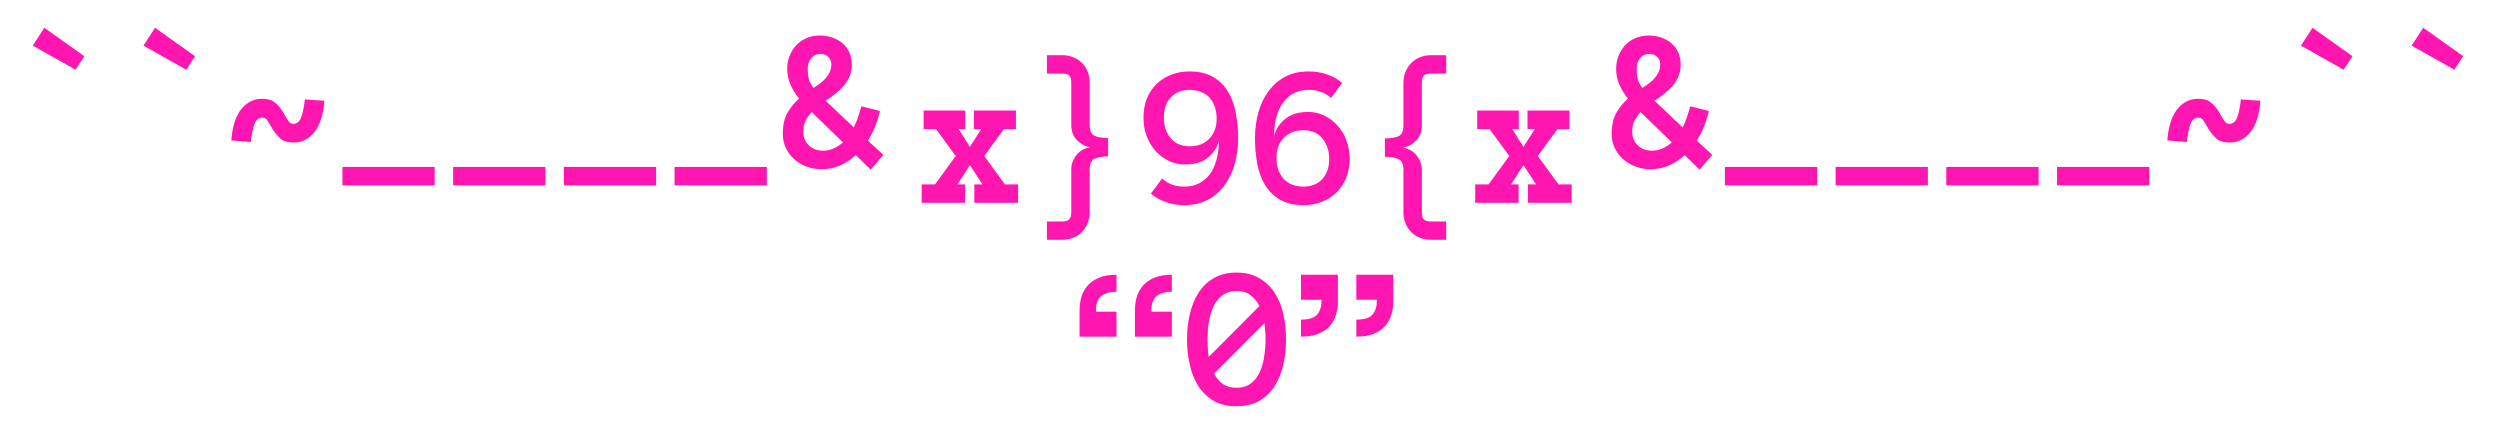 <svg width="348" height="62" viewBox="0 0 348 62" fill="none" xmlns="http://www.w3.org/2000/svg">
<path d="M6.172 3.866L11.741 7.823L10.514 9.711L4.559 6.348L6.172 3.866ZM21.583 3.866L27.152 7.823L25.925 9.711L19.97 6.348L21.583 3.866ZM40.813 17.238C41.3 17.238 41.654 16.976 41.874 16.452C42.104 15.928 42.292 15.055 42.439 13.833L45.155 14.026C45.1 14.853 44.971 15.62 44.769 16.328C44.576 17.035 44.3 17.646 43.942 18.161C43.584 18.676 43.142 19.085 42.618 19.388C42.104 19.691 41.502 19.843 40.813 19.843C40.059 19.843 39.476 19.664 39.062 19.305C38.649 18.947 38.304 18.547 38.028 18.106C37.753 17.665 37.514 17.265 37.312 16.907C37.118 16.548 36.861 16.369 36.539 16.369C36.053 16.369 35.694 16.631 35.464 17.155C35.244 17.669 35.06 18.538 34.913 19.76L32.197 19.553C32.252 18.745 32.377 17.986 32.569 17.279C32.772 16.562 33.052 15.946 33.41 15.432C33.769 14.908 34.205 14.499 34.72 14.205C35.244 13.902 35.85 13.75 36.539 13.75C37.293 13.75 37.881 13.934 38.304 14.302C38.727 14.66 39.071 15.06 39.338 15.501C39.604 15.933 39.839 16.332 40.041 16.7C40.252 17.058 40.51 17.238 40.813 17.238ZM47.664 25.798V23.234H60.511V25.798H47.664ZM63.075 25.798V23.234H75.922V25.798H63.075ZM78.486 25.798V23.234H91.333V25.798H78.486ZM93.897 25.798V23.234H106.745V25.798H93.897ZM122.487 15.446C122.34 16.116 122.128 16.806 121.853 17.513C121.586 18.221 121.237 18.905 120.805 19.567L122.969 21.566L121.191 23.606L119.137 21.593C118.475 22.2 117.749 22.678 116.959 23.027C116.169 23.376 115.296 23.551 114.34 23.551C113.586 23.551 112.879 23.422 112.217 23.165C111.555 22.908 110.986 22.558 110.508 22.117C110.03 21.676 109.653 21.162 109.377 20.573C109.102 19.976 108.964 19.328 108.964 18.63C108.964 17.426 109.184 16.443 109.626 15.68C110.076 14.917 110.609 14.265 111.225 13.723C110.701 13.061 110.296 12.399 110.012 11.738C109.727 11.067 109.584 10.345 109.584 9.573C109.584 8.875 109.708 8.241 109.956 7.671C110.205 7.092 110.531 6.6 110.935 6.196C111.339 5.792 111.813 5.484 112.355 5.273C112.906 5.052 113.49 4.942 114.106 4.942C114.73 4.942 115.314 5.038 115.856 5.231C116.408 5.415 116.885 5.681 117.29 6.031C117.694 6.38 118.007 6.803 118.227 7.299C118.457 7.795 118.572 8.365 118.572 9.008C118.572 9.624 118.462 10.18 118.241 10.676C118.03 11.163 117.749 11.604 117.4 11.999C117.051 12.395 116.66 12.758 116.228 13.088C115.796 13.419 115.365 13.732 114.933 14.026L118.847 17.734C119.077 17.274 119.275 16.797 119.44 16.3C119.615 15.804 119.766 15.303 119.895 14.798L122.487 15.446ZM114.533 20.973C115.075 20.973 115.576 20.872 116.035 20.67C116.504 20.459 116.936 20.174 117.331 19.815L113.003 15.611H112.975C112.635 15.969 112.355 16.369 112.134 16.81C111.923 17.251 111.817 17.748 111.817 18.299C111.817 19.089 112.075 19.733 112.589 20.229C113.113 20.725 113.761 20.973 114.533 20.973ZM112.438 9.573C112.438 10.079 112.484 10.534 112.575 10.938C112.677 11.342 112.897 11.779 113.237 12.248C113.577 12.027 113.894 11.806 114.188 11.586C114.492 11.356 114.753 11.108 114.974 10.841C115.204 10.575 115.383 10.29 115.512 9.987C115.649 9.674 115.718 9.33 115.718 8.953C115.718 8.521 115.571 8.172 115.277 7.905C114.983 7.639 114.629 7.506 114.216 7.506C113.674 7.506 113.242 7.703 112.92 8.098C112.598 8.494 112.438 8.985 112.438 9.573Z" fill="#FF16B0"/>
<path d="M237.869 15.446C237.722 16.116 237.511 16.806 237.235 17.513C236.968 18.221 236.619 18.905 236.187 19.567L238.351 21.566L236.573 23.606L234.519 21.593C233.858 22.2 233.132 22.678 232.341 23.027C231.551 23.376 230.678 23.551 229.722 23.551C228.969 23.551 228.261 23.422 227.599 23.165C226.938 22.908 226.368 22.558 225.89 22.117C225.412 21.676 225.035 21.162 224.76 20.573C224.484 19.976 224.346 19.328 224.346 18.63C224.346 17.426 224.567 16.443 225.008 15.68C225.458 14.917 225.991 14.265 226.607 13.723C226.083 13.061 225.679 12.399 225.394 11.738C225.109 11.067 224.967 10.345 224.967 9.573C224.967 8.875 225.091 8.241 225.339 7.671C225.587 7.092 225.913 6.6 226.317 6.196C226.722 5.792 227.195 5.484 227.737 5.273C228.289 5.052 228.872 4.942 229.488 4.942C230.113 4.942 230.696 5.038 231.239 5.231C231.79 5.415 232.268 5.681 232.672 6.031C233.076 6.38 233.389 6.803 233.609 7.299C233.839 7.795 233.954 8.365 233.954 9.008C233.954 9.624 233.844 10.18 233.623 10.676C233.412 11.163 233.132 11.604 232.782 11.999C232.433 12.395 232.043 12.758 231.611 13.088C231.179 13.419 230.747 13.732 230.315 14.026L234.23 17.734C234.46 17.274 234.657 16.797 234.823 16.3C234.997 15.804 235.149 15.303 235.277 14.798L237.869 15.446ZM229.915 20.973C230.457 20.973 230.958 20.872 231.418 20.67C231.886 20.459 232.318 20.174 232.713 19.815L228.385 15.611H228.358C228.018 15.969 227.737 16.369 227.517 16.81C227.305 17.251 227.2 17.748 227.2 18.299C227.2 19.089 227.457 19.733 227.972 20.229C228.495 20.725 229.143 20.973 229.915 20.973ZM227.82 9.573C227.82 10.079 227.866 10.534 227.958 10.938C228.059 11.342 228.279 11.779 228.619 12.248C228.959 12.027 229.277 11.806 229.571 11.586C229.874 11.356 230.136 11.108 230.356 10.841C230.586 10.575 230.765 10.29 230.894 9.987C231.032 9.674 231.101 9.33 231.101 8.953C231.101 8.521 230.954 8.172 230.66 7.905C230.365 7.639 230.012 7.506 229.598 7.506C229.056 7.506 228.624 7.703 228.302 8.098C227.981 8.494 227.82 8.985 227.82 9.573ZM240.102 25.798V23.234H252.949V25.798H240.102ZM255.513 25.798V23.234H268.361V25.798H255.513ZM270.924 25.798V23.234H283.772V25.798H270.924ZM286.336 25.798V23.234H299.183V25.798H286.336ZM310.307 17.238C310.794 17.238 311.148 16.976 311.369 16.452C311.598 15.928 311.787 15.055 311.934 13.833L314.649 14.026C314.594 14.853 314.465 15.62 314.263 16.328C314.07 17.035 313.795 17.646 313.436 18.161C313.078 18.676 312.637 19.085 312.113 19.388C311.598 19.691 310.996 19.843 310.307 19.843C309.554 19.843 308.97 19.664 308.556 19.305C308.143 18.947 307.798 18.547 307.523 18.106C307.247 17.665 307.008 17.265 306.806 16.907C306.613 16.548 306.356 16.369 306.034 16.369C305.547 16.369 305.188 16.631 304.959 17.155C304.738 17.669 304.554 18.538 304.407 19.76L301.692 19.553C301.747 18.745 301.871 17.986 302.064 17.279C302.266 16.562 302.546 15.946 302.905 15.432C303.263 14.908 303.7 14.499 304.214 14.205C304.738 13.902 305.345 13.75 306.034 13.75C306.787 13.75 307.376 13.934 307.798 14.302C308.221 14.66 308.566 15.06 308.832 15.501C309.099 15.933 309.333 16.332 309.535 16.7C309.747 17.058 310.004 17.238 310.307 17.238ZM321.9 3.866L327.469 7.823L326.242 9.711L320.287 6.348L321.9 3.866ZM337.311 3.866L342.88 7.823L341.653 9.711L335.698 6.348L337.311 3.866Z" fill="#FF16B0"/>
<path d="M141.72 28.234H135.628V25.67H136.758L135.007 22.982L133.284 25.67H134.332V28.234H128.294V25.67H130.155L133.036 21.714L130.293 17.964H128.57V15.387H134.359V17.964H133.45L135.007 20.446L136.593 17.964H135.572V15.387H141.417V17.964H139.749L137.006 21.714L139.887 25.67H141.72V28.234ZM145.732 30.825H147.855C148.342 30.825 148.672 30.724 148.847 30.522C149.031 30.329 149.123 29.989 149.123 29.502V23.575C149.123 23.161 149.196 22.775 149.343 22.417C149.5 22.058 149.693 21.746 149.922 21.479C150.161 21.204 150.432 20.988 150.736 20.831C151.048 20.666 151.374 20.556 151.714 20.501C151.034 20.372 150.432 20.041 149.908 19.508C149.385 18.966 149.123 18.263 149.123 17.399V11.527C149.123 11.031 149.031 10.695 148.847 10.521C148.672 10.337 148.342 10.245 147.855 10.245H145.732V7.681H147.855C148.415 7.681 148.93 7.778 149.398 7.971C149.867 8.154 150.271 8.416 150.611 8.756C150.952 9.096 151.213 9.501 151.397 9.969C151.59 10.438 151.687 10.957 151.687 11.527V17.399C151.687 18.171 151.903 18.667 152.335 18.888C152.766 19.099 153.405 19.205 154.251 19.205V21.769C153.405 21.769 152.766 21.884 152.335 22.113C151.903 22.334 151.687 22.821 151.687 23.575V29.502C151.687 30.072 151.59 30.591 151.397 31.06C151.213 31.528 150.952 31.937 150.611 32.287C150.271 32.636 149.867 32.902 149.398 33.086C148.93 33.279 148.415 33.376 147.855 33.376H145.732V30.825ZM159.172 16.379C159.172 15.377 159.333 14.481 159.654 13.691C159.985 12.901 160.435 12.23 161.005 11.679C161.584 11.118 162.264 10.691 163.045 10.397C163.826 10.093 164.658 9.942 165.54 9.942C166.9 9.942 168.017 10.204 168.89 10.727C169.763 11.242 170.452 11.931 170.958 12.795C171.472 13.659 171.831 14.647 172.033 15.759C172.244 16.871 172.35 18.029 172.35 19.233C172.35 20.455 172.198 21.627 171.895 22.748C171.592 23.869 171.128 24.861 170.503 25.725C169.887 26.589 169.11 27.278 168.173 27.793C167.236 28.298 166.133 28.551 164.865 28.551C163.964 28.551 163.114 28.413 162.315 28.137C161.515 27.862 160.812 27.462 160.206 26.938L161.763 24.843C162.232 25.256 162.714 25.55 163.211 25.725C163.716 25.89 164.267 25.973 164.865 25.973C165.637 25.973 166.321 25.822 166.919 25.518C167.525 25.206 168.031 24.769 168.435 24.209C168.839 23.639 169.143 22.968 169.345 22.196C169.556 21.424 169.662 20.574 169.662 19.646C169.386 20.611 168.853 21.397 168.063 22.003C167.272 22.601 166.225 22.899 164.92 22.899C164.148 22.899 163.413 22.734 162.714 22.403C162.025 22.072 161.414 21.622 160.881 21.052C160.357 20.473 159.939 19.784 159.627 18.984C159.323 18.185 159.172 17.317 159.172 16.379ZM162.011 16.379C162.011 17.509 162.324 18.456 162.949 19.219C163.574 19.982 164.47 20.363 165.637 20.363C166.758 20.363 167.658 20.009 168.339 19.302C169.019 18.594 169.359 17.666 169.359 16.517C169.359 15.956 169.28 15.437 169.124 14.959C168.977 14.472 168.747 14.045 168.435 13.677C168.132 13.31 167.737 13.025 167.25 12.823C166.772 12.611 166.193 12.506 165.513 12.506C164.502 12.506 163.666 12.846 163.004 13.526C162.342 14.206 162.011 15.157 162.011 16.379ZM187.871 22.113C187.871 23.106 187.706 23.997 187.375 24.788C187.053 25.578 186.603 26.253 186.024 26.814C185.454 27.366 184.779 27.793 183.998 28.096C183.217 28.399 182.38 28.551 181.489 28.551C180.138 28.551 179.022 28.294 178.139 27.779C177.266 27.255 176.577 26.566 176.072 25.711C175.566 24.857 175.208 23.869 174.996 22.748C174.794 21.627 174.693 20.464 174.693 19.26C174.693 18.038 174.84 16.866 175.134 15.745C175.438 14.624 175.902 13.631 176.527 12.768C177.151 11.895 177.928 11.205 178.856 10.7C179.784 10.194 180.892 9.942 182.178 9.942C183.079 9.942 183.929 10.079 184.728 10.355C185.528 10.622 186.226 11.021 186.824 11.555L185.28 13.636C184.811 13.222 184.324 12.933 183.819 12.768C183.322 12.593 182.776 12.506 182.178 12.506C181.406 12.506 180.717 12.662 180.111 12.974C179.504 13.287 178.999 13.728 178.594 14.298C178.19 14.858 177.882 15.524 177.671 16.296C177.469 17.068 177.367 17.914 177.367 18.833C177.652 17.877 178.19 17.096 178.98 16.489C179.771 15.883 180.814 15.58 182.109 15.58C182.881 15.58 183.616 15.745 184.315 16.076C185.013 16.407 185.624 16.862 186.148 17.441C186.681 18.01 187.099 18.695 187.403 19.494C187.715 20.294 187.871 21.167 187.871 22.113ZM185.018 22.113C185.018 20.983 184.705 20.037 184.081 19.274C183.465 18.511 182.573 18.13 181.406 18.13C180.276 18.13 179.371 18.484 178.691 19.191C178.02 19.89 177.684 20.813 177.684 21.962C177.684 22.532 177.758 23.055 177.905 23.533C178.061 24.011 178.291 24.434 178.594 24.802C178.907 25.169 179.302 25.459 179.78 25.67C180.267 25.872 180.846 25.973 181.517 25.973C182.537 25.973 183.373 25.638 184.025 24.967C184.687 24.287 185.018 23.336 185.018 22.113ZM201.311 33.376H199.188C198.628 33.376 198.109 33.279 197.631 33.086C197.162 32.902 196.758 32.636 196.418 32.287C196.087 31.937 195.825 31.528 195.632 31.06C195.448 30.591 195.356 30.072 195.356 29.502V23.63C195.356 22.876 195.14 22.389 194.708 22.169C194.277 21.939 193.633 21.824 192.779 21.824V19.26C193.633 19.26 194.277 19.154 194.708 18.943C195.14 18.723 195.356 18.226 195.356 17.454V11.582C195.356 11.012 195.448 10.493 195.632 10.024C195.825 9.556 196.087 9.147 196.418 8.798C196.758 8.448 197.162 8.177 197.631 7.984C198.109 7.782 198.628 7.681 199.188 7.681H201.311V10.245H199.188C198.701 10.245 198.366 10.346 198.182 10.548C198.008 10.741 197.92 11.086 197.92 11.582V17.454C197.92 18.318 197.654 19.021 197.121 19.563C196.597 20.096 196 20.427 195.329 20.556C195.669 20.611 195.99 20.721 196.294 20.887C196.606 21.043 196.877 21.259 197.107 21.535C197.346 21.801 197.539 22.113 197.686 22.472C197.842 22.83 197.92 23.216 197.92 23.63V29.502C197.92 29.989 198.008 30.329 198.182 30.522C198.366 30.724 198.701 30.825 199.188 30.825H201.311V33.376ZM218.776 28.234H212.684V25.67H213.814L212.063 22.982L210.34 25.67H211.388V28.234H205.35V25.67H207.211L210.092 21.714L207.349 17.964H205.626V15.387H211.415V17.964H210.506L212.063 20.446L213.649 17.964H212.628V15.387H218.473V17.964H216.805L214.062 21.714L216.943 25.67H218.776V28.234Z" fill="#FF16B0"/>
<path d="M155.417 46.86H150.275V43.194C150.275 42.55 150.358 41.935 150.523 41.346C150.698 40.749 150.987 40.221 151.392 39.761C151.796 39.302 152.324 38.934 152.977 38.658C153.639 38.383 154.452 38.245 155.417 38.245V40.616C154.865 40.616 154.406 40.68 154.038 40.809C153.671 40.928 153.377 41.103 153.156 41.333C152.945 41.553 152.793 41.82 152.701 42.132C152.609 42.445 152.563 42.798 152.563 43.194V43.387H155.417V46.86ZM163.122 46.86H157.981V43.194C157.981 42.55 158.063 41.935 158.229 41.346C158.404 40.749 158.693 40.221 159.097 39.761C159.502 39.302 160.03 38.934 160.683 38.658C161.344 38.383 162.158 38.245 163.122 38.245V40.616C162.571 40.616 162.112 40.68 161.744 40.809C161.386 40.928 161.096 41.103 160.876 41.333C160.655 41.553 160.499 41.82 160.407 42.132C160.315 42.445 160.269 42.798 160.269 43.194V43.387H163.122V46.86ZM165.231 47.233C165.231 46.029 165.36 44.866 165.617 43.745C165.875 42.624 166.275 41.636 166.817 40.781C167.359 39.927 168.067 39.242 168.94 38.727C169.822 38.204 170.883 37.942 172.124 37.942C173.364 37.942 174.421 38.204 175.294 38.727C176.176 39.242 176.893 39.927 177.445 40.781C177.996 41.636 178.396 42.624 178.644 43.745C178.892 44.866 179.016 46.029 179.016 47.233C179.016 48.436 178.892 49.599 178.644 50.72C178.396 51.832 178.001 52.825 177.458 53.697C176.916 54.561 176.204 55.255 175.322 55.779C174.449 56.294 173.383 56.551 172.124 56.551C170.865 56.551 169.794 56.294 168.912 55.779C168.039 55.255 167.327 54.561 166.775 53.697C166.233 52.825 165.843 51.832 165.604 50.72C165.356 49.599 165.231 48.436 165.231 47.233ZM168.085 47.233C168.085 48.078 168.14 48.896 168.25 49.686L175.308 42.601C174.996 41.976 174.582 41.471 174.067 41.085C173.562 40.699 172.914 40.506 172.124 40.506C170.81 40.506 169.808 41.098 169.119 42.284C168.43 43.469 168.085 45.119 168.085 47.233ZM172.124 53.973C172.932 53.973 173.594 53.776 174.109 53.38C174.633 52.985 175.042 52.471 175.336 51.837C175.639 51.193 175.85 50.467 175.97 49.659C176.098 48.85 176.163 48.041 176.163 47.233C176.163 46.461 176.108 45.707 175.997 44.972L168.995 52.002C169.307 52.599 169.707 53.077 170.194 53.436C170.69 53.794 171.333 53.973 172.124 53.973ZM188.803 38.245H193.945V41.925C193.945 42.559 193.858 43.175 193.683 43.773C193.518 44.361 193.233 44.889 192.828 45.358C192.424 45.817 191.891 46.185 191.229 46.461C190.577 46.727 189.768 46.86 188.803 46.86V44.489C189.897 44.489 190.646 44.255 191.05 43.786C191.454 43.318 191.657 42.697 191.657 41.925V41.719H188.803V38.245ZM181.098 38.245H186.239V41.925C186.239 42.559 186.152 43.175 185.977 43.773C185.812 44.361 185.527 44.889 185.123 45.358C184.718 45.817 184.185 46.185 183.524 46.461C182.862 46.727 182.053 46.86 181.098 46.86V44.489C182.191 44.489 182.94 44.255 183.344 43.786C183.749 43.318 183.951 42.697 183.951 41.925V41.719H181.098V38.245Z" fill="#FF16B0"/>
</svg>
